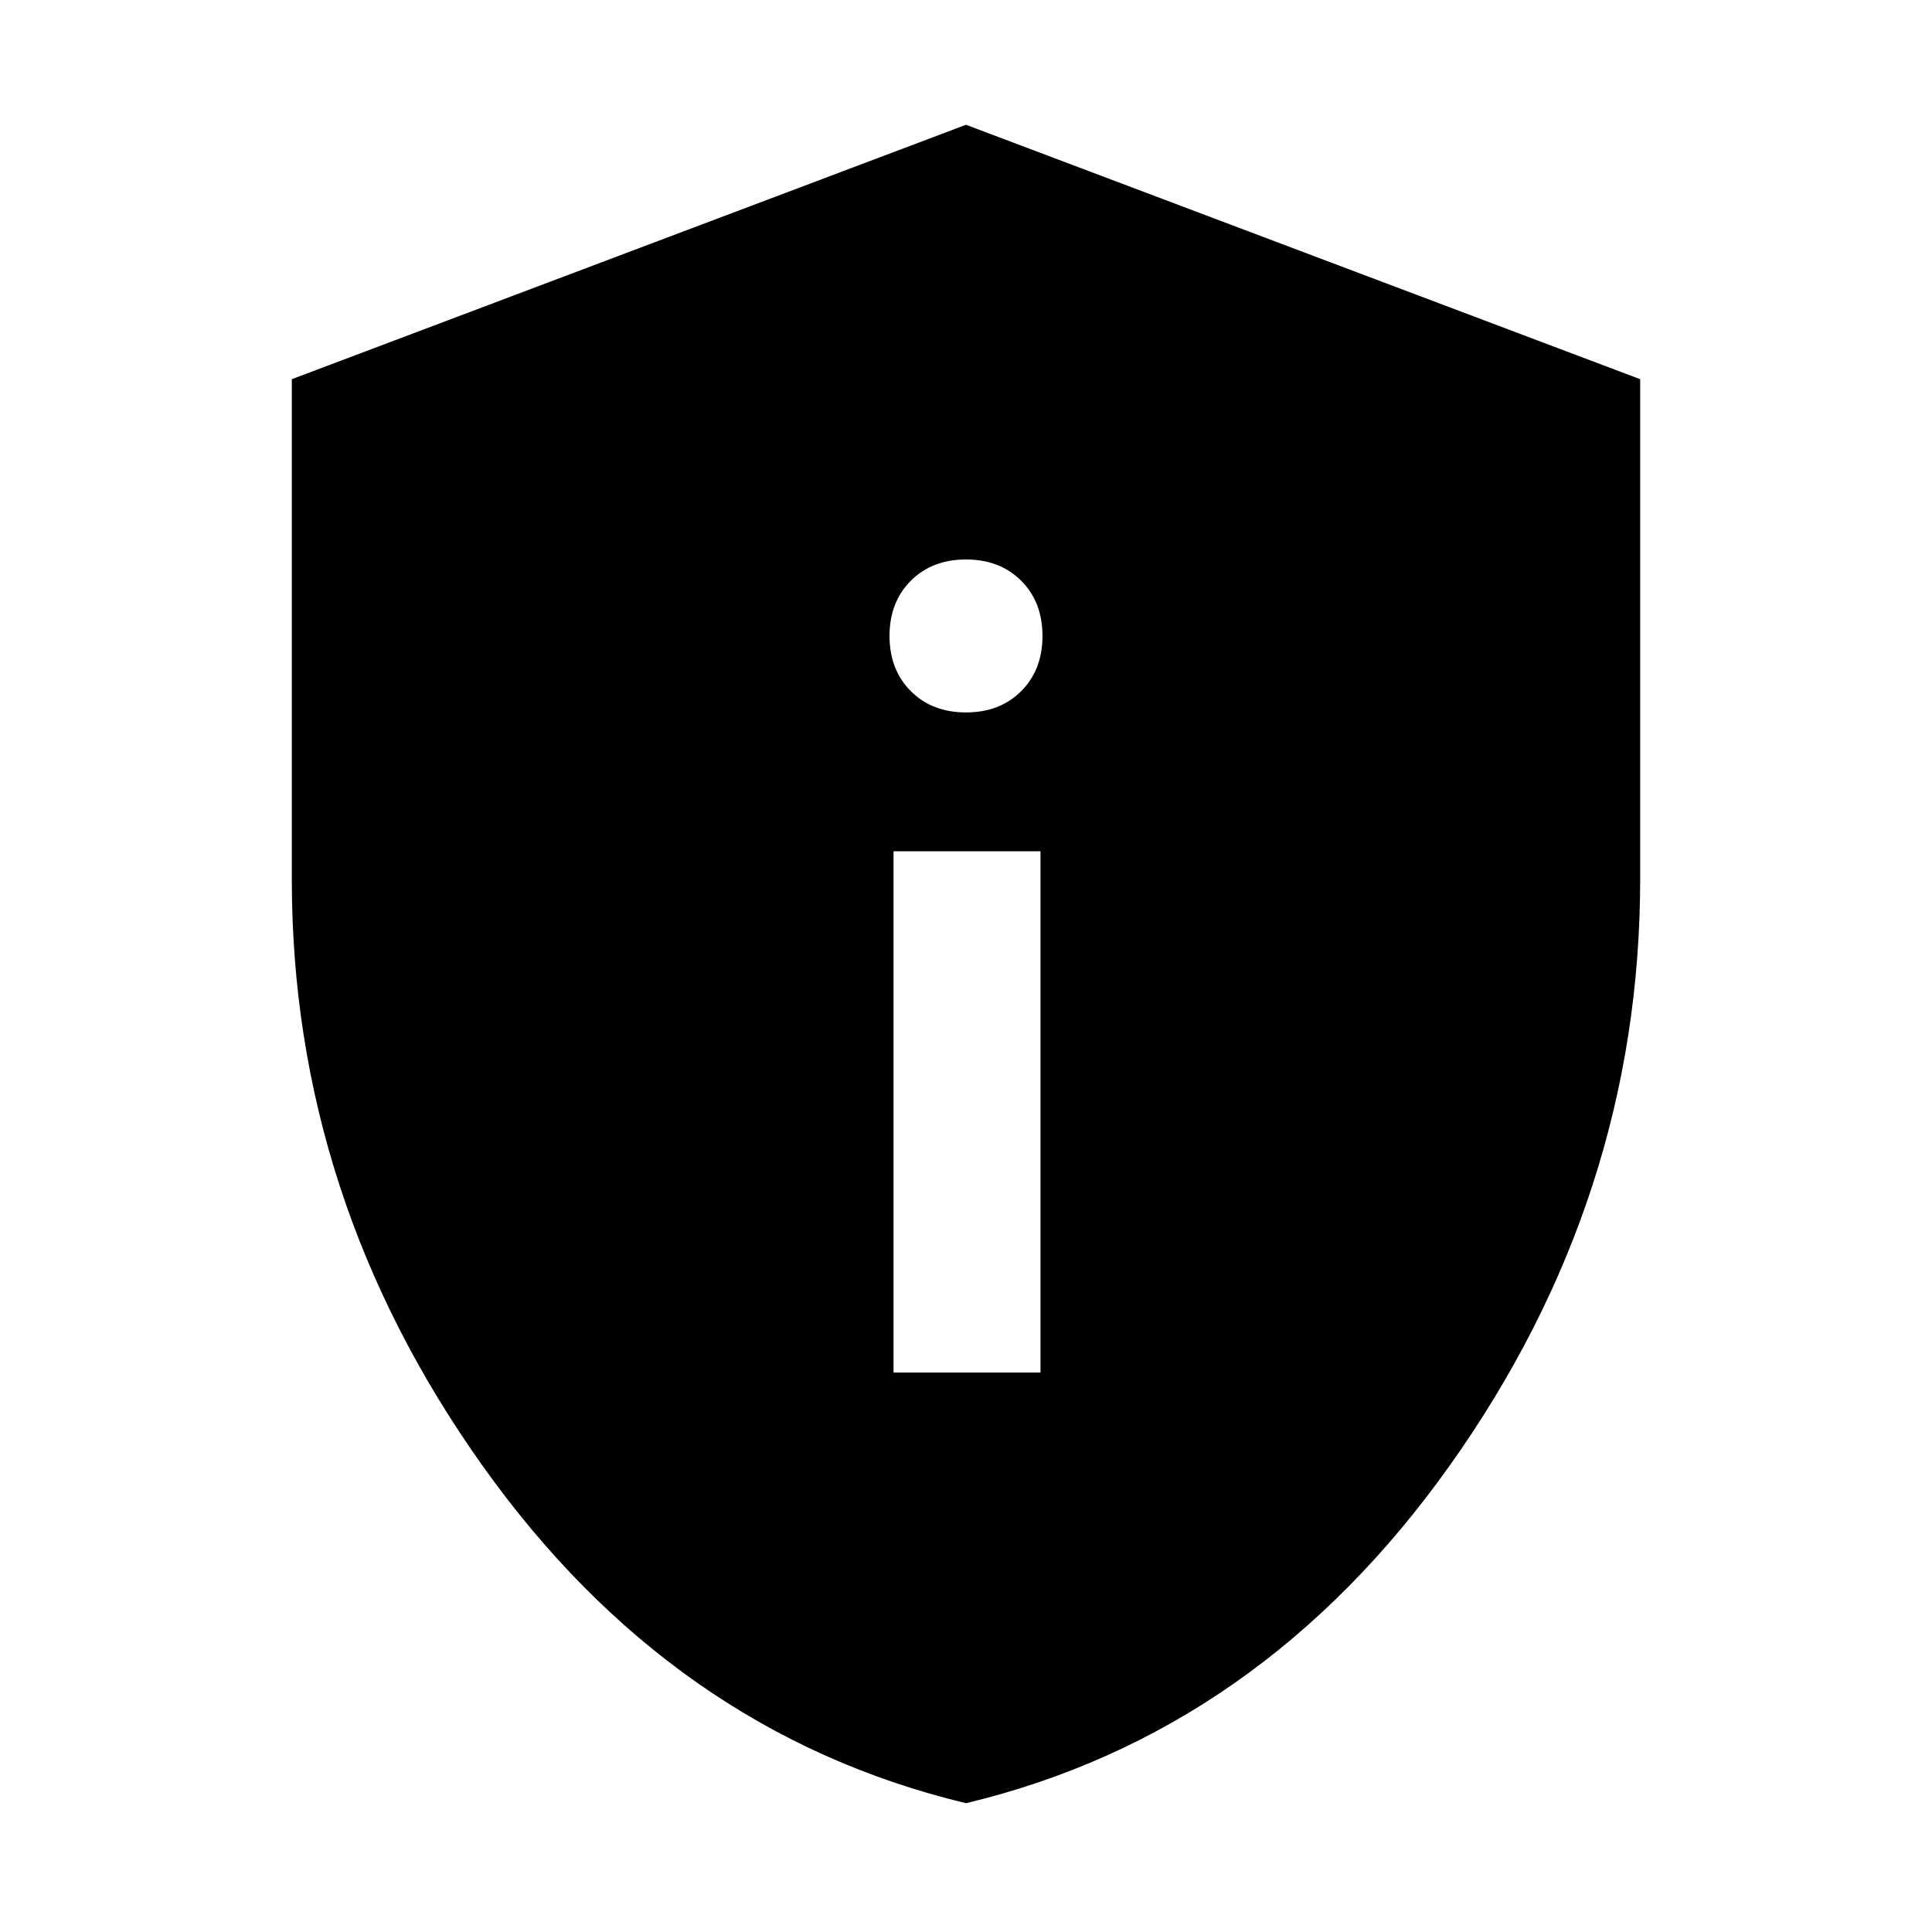 <svg xmlns="http://www.w3.org/2000/svg" height="48" viewBox="0 -960 960 960" width="48"><path d="M444-278h73v-259h-73v259Zm36-328q16.85 0 27.42-10.57Q518-627.15 518-644t-10.58-27.43Q496.85-682 480-682t-27.42 10.57Q442-660.85 442-644t10.58 27.43Q463.15-606 480-606Zm.02 542Q334-99 239.5-232.06 145-365.11 145-522.93v-248.65L480-898l335 126.42v248.22Q815-365 720.52-232T480.02-64Z"/></svg>